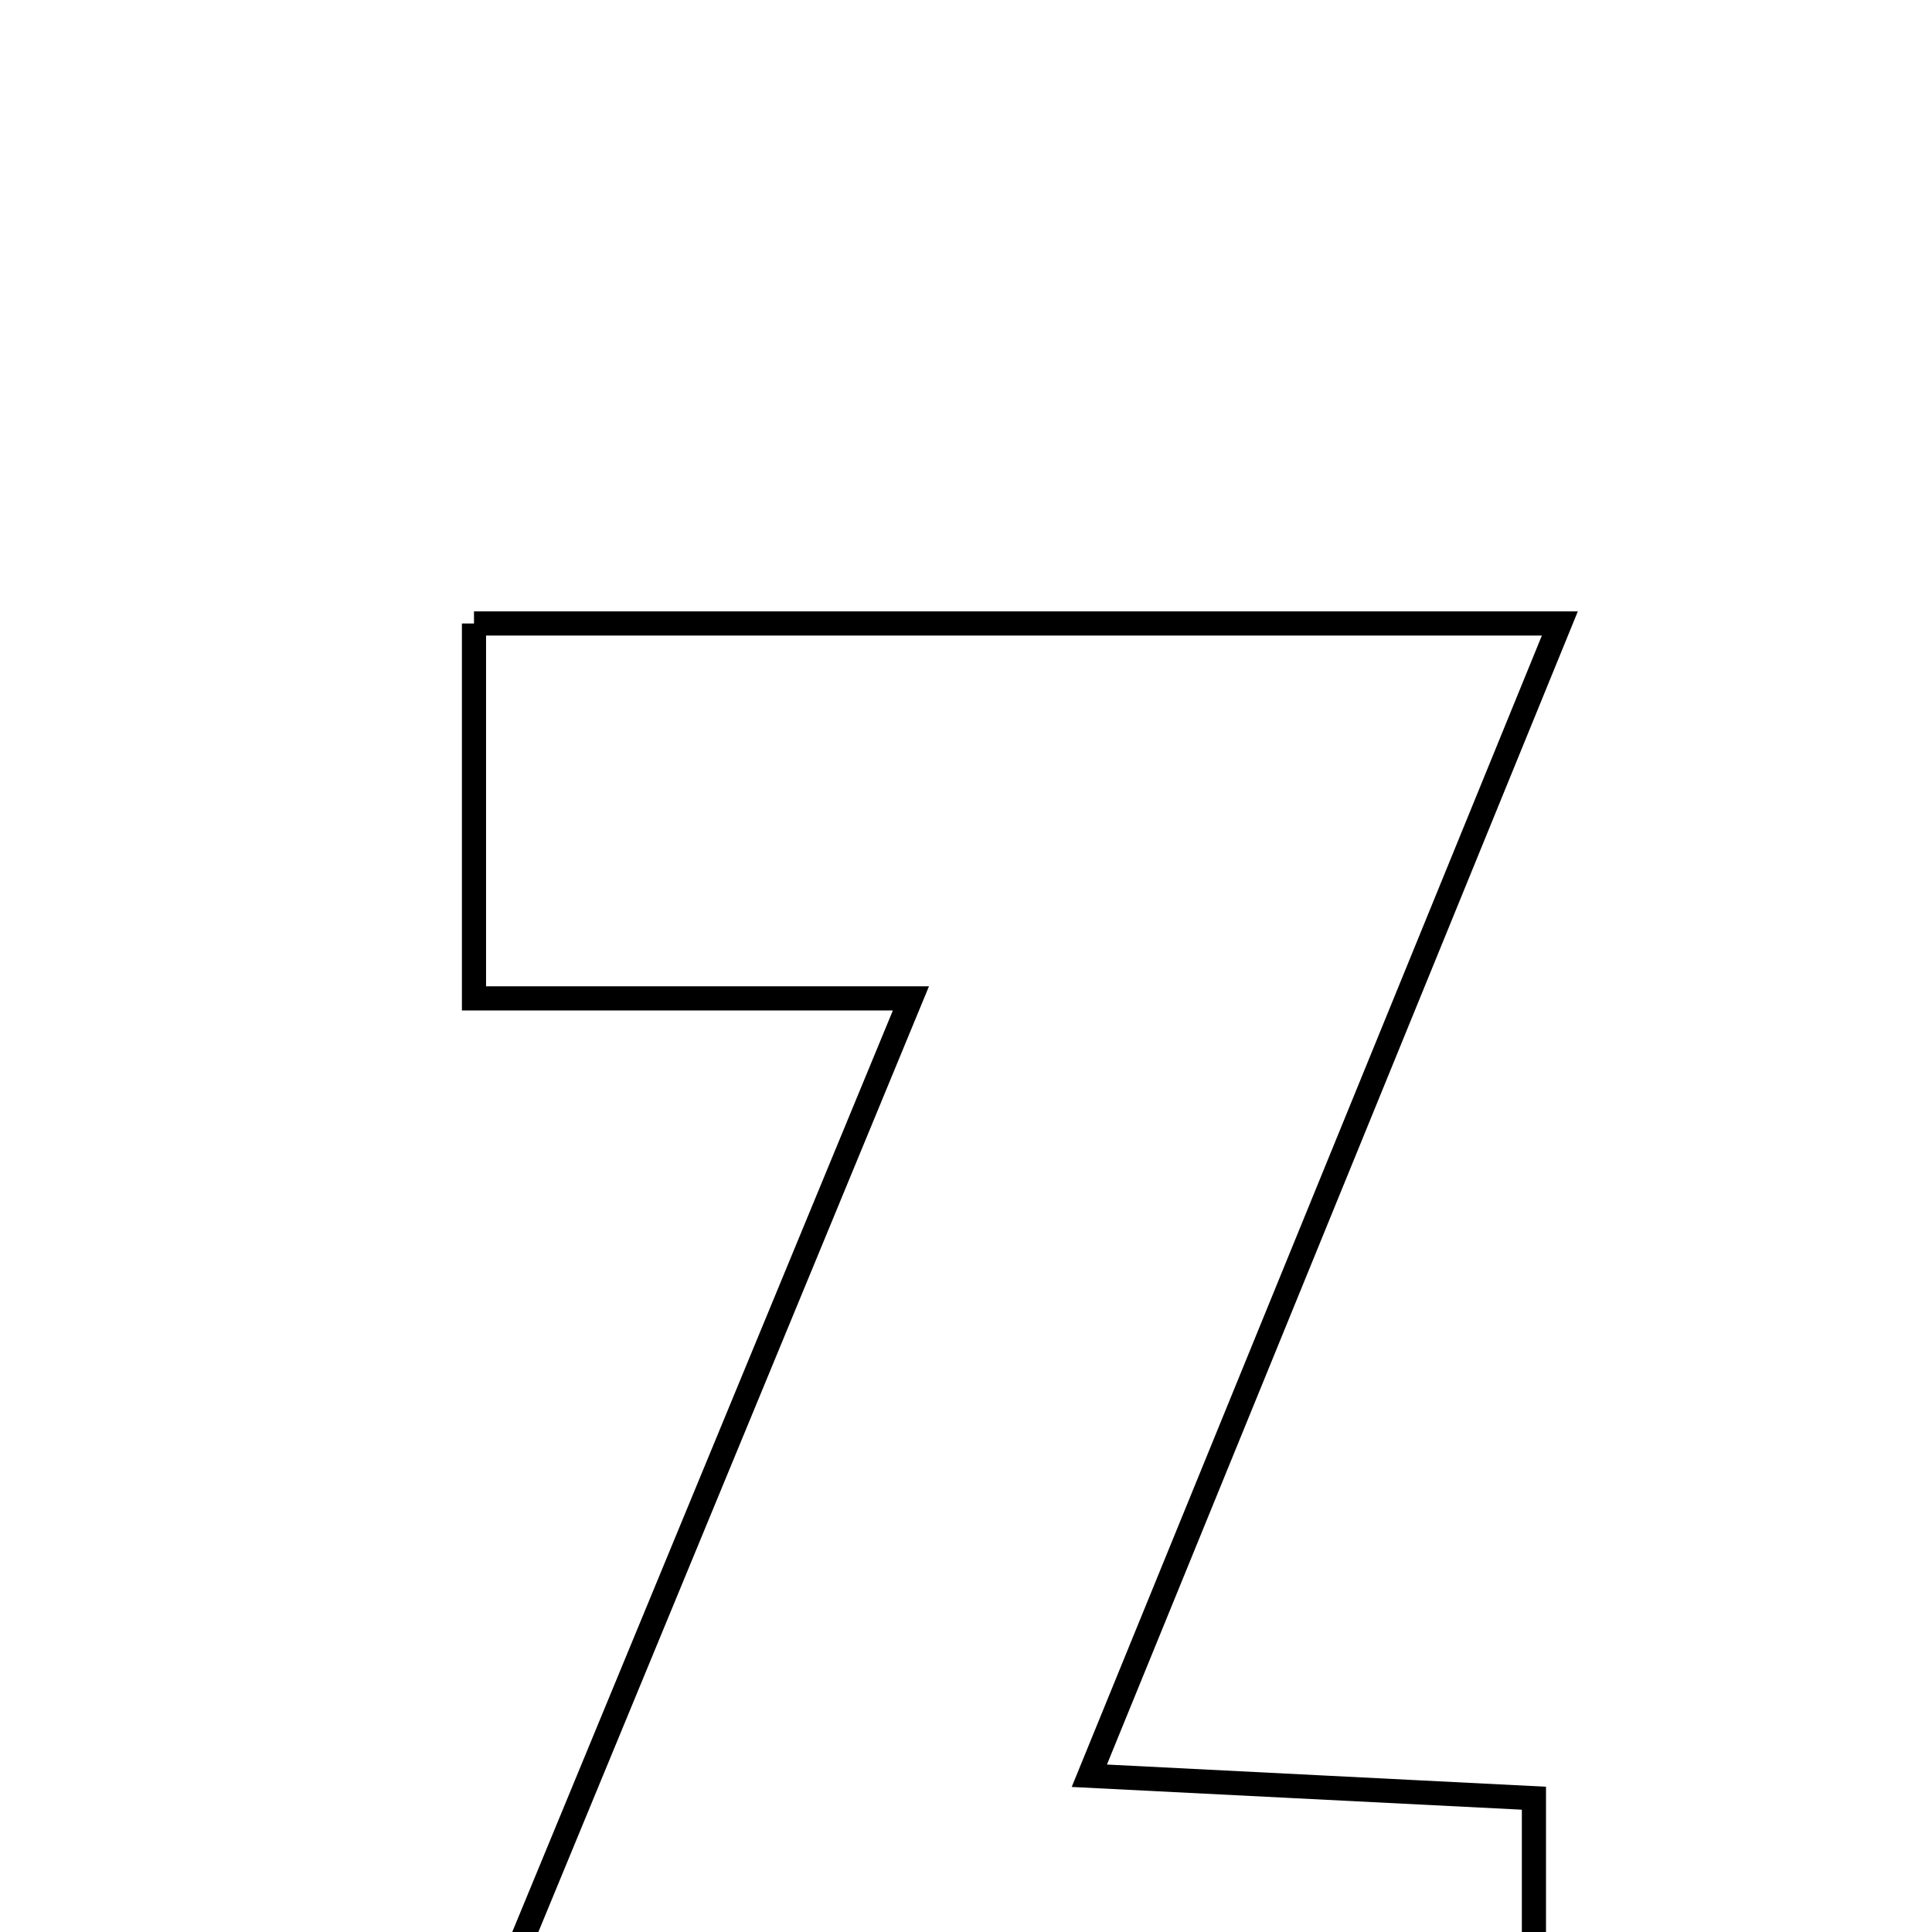 <svg xmlns="http://www.w3.org/2000/svg" viewBox="0.0 0.0 24.0 24.0" height="200px" width="200px"><path fill="none" stroke="black" stroke-width=".3" stroke-opacity="1.0"  filling="0" d="M5.888 7.745 C10.265 7.745 14.588 7.745 19.377 7.745 C17.441 12.486 15.564 17.083 13.532 22.059 C15.574 22.162 17.257 22.247 19.055 22.338 C19.055 23.934 19.055 25.371 19.055 26.945 C14.508 26.945 10.083 26.945 5.309 26.945 C7.37 21.954 9.293 17.3 11.316 12.402 C9.368 12.402 7.72 12.402 5.888 12.402 C5.888 10.805 5.888 9.371 5.888 7.745"></path></svg>